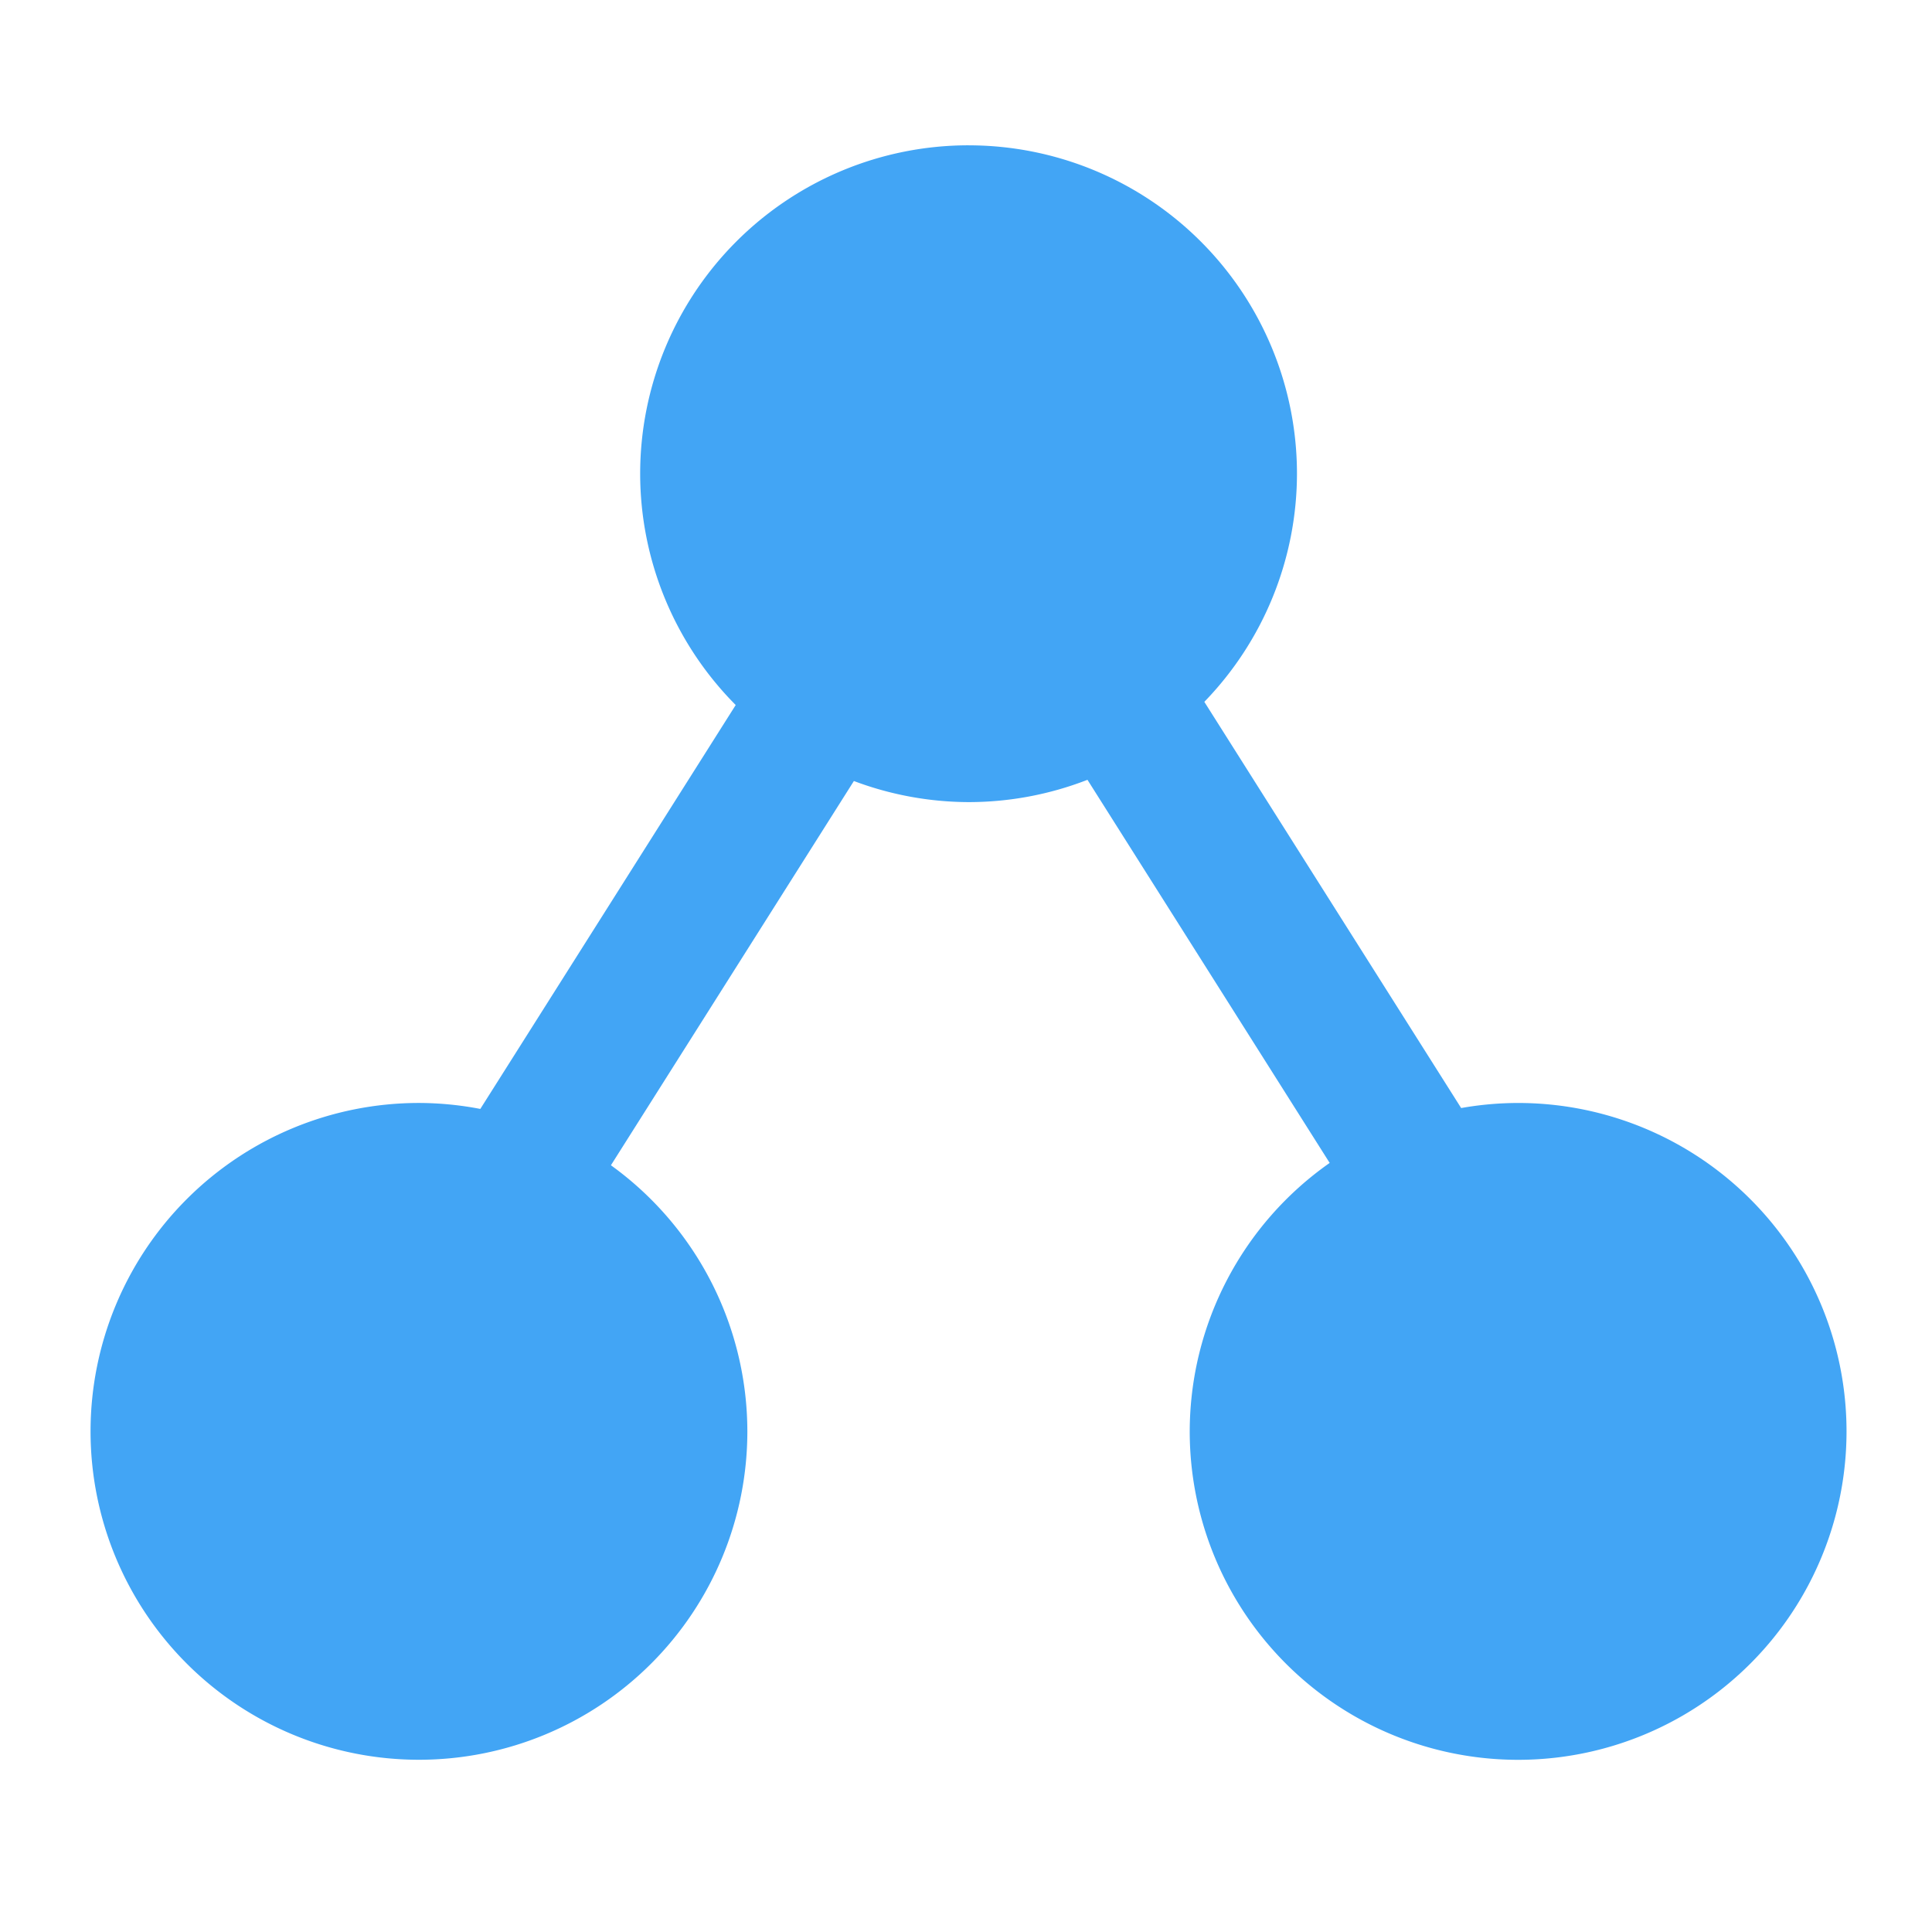 <svg xmlns="http://www.w3.org/2000/svg" width="100" height="100" version="1.1" viewBox="0 0 100 100"><title>api-blueprint</title><desc>Created with Sketch.</desc><path fill="#42a5f5" d="m50.133 7.521a16.998 16.998 0 0 0 -16.998 16.998 16.998 16.998 0 0 0 4.945 11.973l-13.219 20.906a16.998 16.998 0 0 0 -3.176 -0.309 16.998 16.998 0 0 0 -16.998 16.998 16.998 16.998 0 0 0 16.998 16.998 16.998 16.998 0 0 0 16.998 -16.998 16.998 16.998 0 0 0 -7.062 -13.773l12.576-19.889a16.998 16.998 0 0 0 5.936 1.092 16.998 16.998 0 0 0 6.154 -1.154l12.537 19.83a16.998 16.998 0 0 0 -7.244 13.895 16.998 16.998 0 0 0 16.998 17 16.998 16.998 0 0 0 16.998 -17 16.998 16.998 0 0 0 -16.998 -16.998 16.998 16.998 0 0 0 -2.949 0.262l-13.293-21.025a16.998 16.998 0 0 0 4.795 -11.807 16.998 16.998 0 0 0 -16.998 -16.998z"/></svg>
